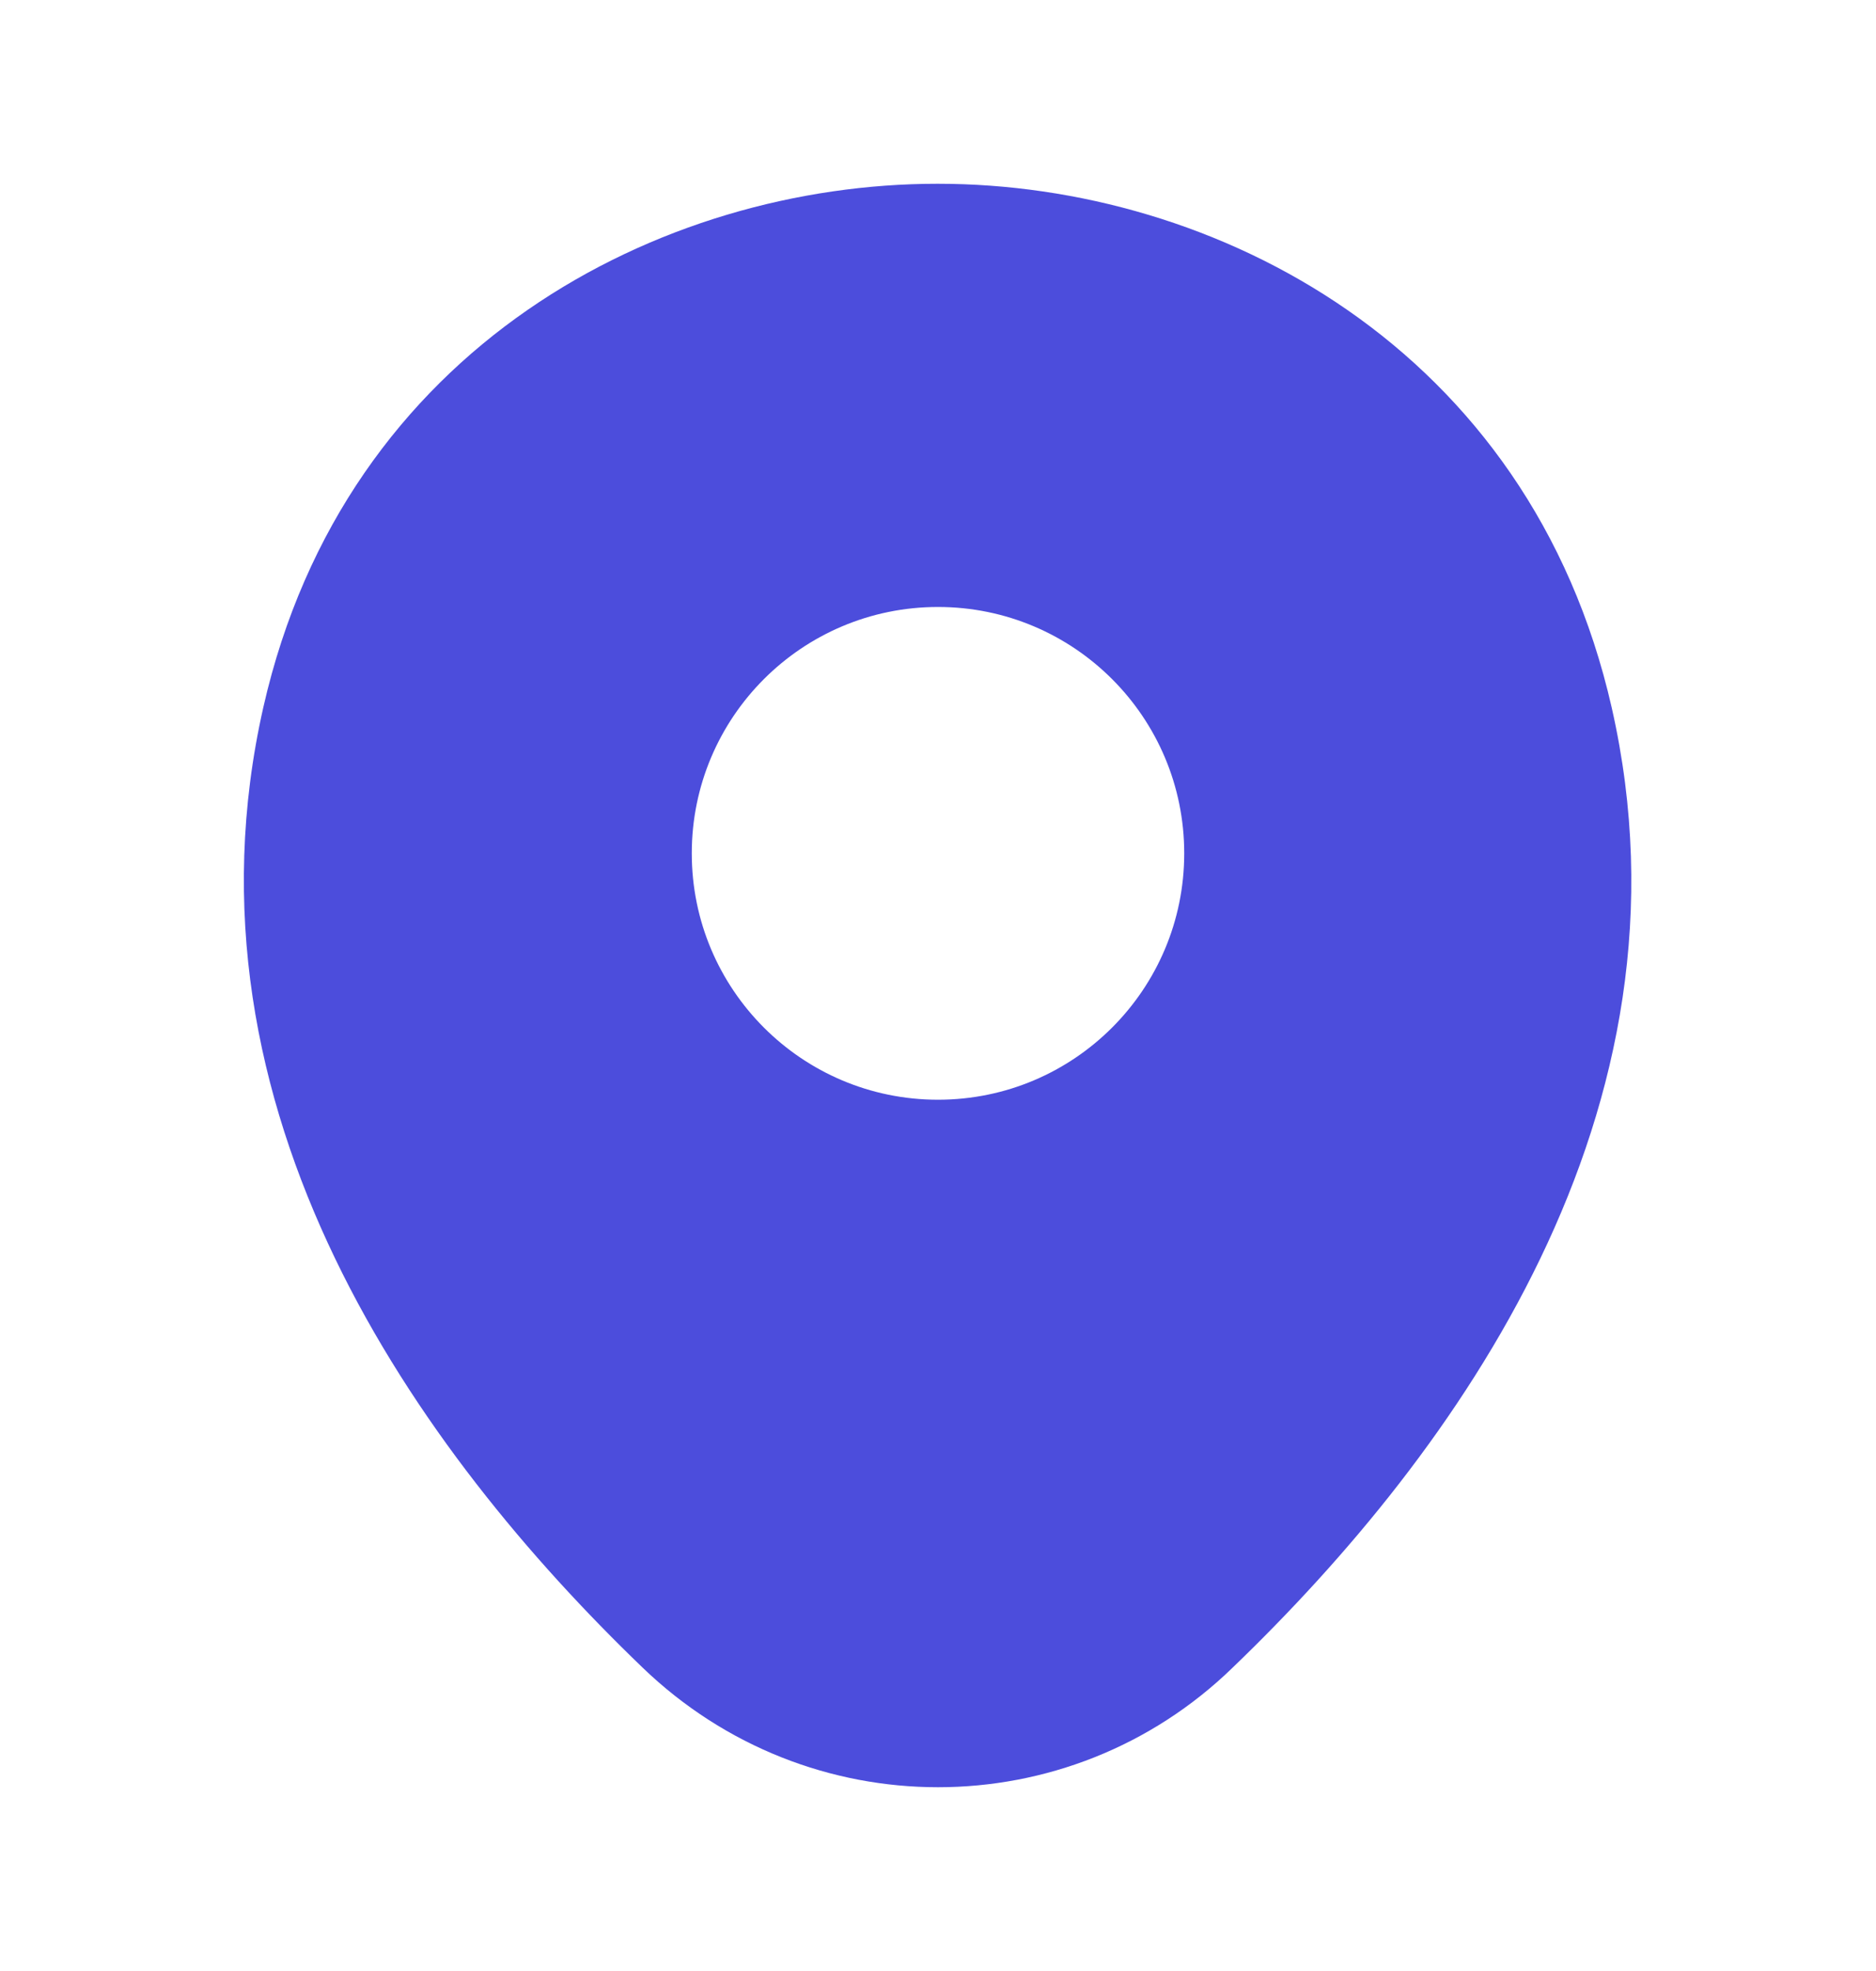 <svg width="20" height="21" viewBox="0 0 20 21" fill="none" xmlns="http://www.w3.org/2000/svg">
<path d="M17.183 7.542C16.308 3.692 12.95 1.958 10 1.958C10 1.958 10 1.958 9.992 1.958C7.05 1.958 3.683 3.683 2.808 7.533C1.833 11.833 4.467 15.475 6.85 17.767C7.733 18.617 8.867 19.042 10 19.042C11.133 19.042 12.267 18.617 13.142 17.767C15.525 15.475 18.158 11.842 17.183 7.542ZM10 11.717C8.55 11.717 7.375 10.542 7.375 9.092C7.375 7.642 8.55 6.467 10 6.467C11.45 6.467 12.625 7.642 12.625 9.092C12.625 10.542 11.45 11.717 10 11.717Z" fill="#4C4DDC"/>
</svg>
